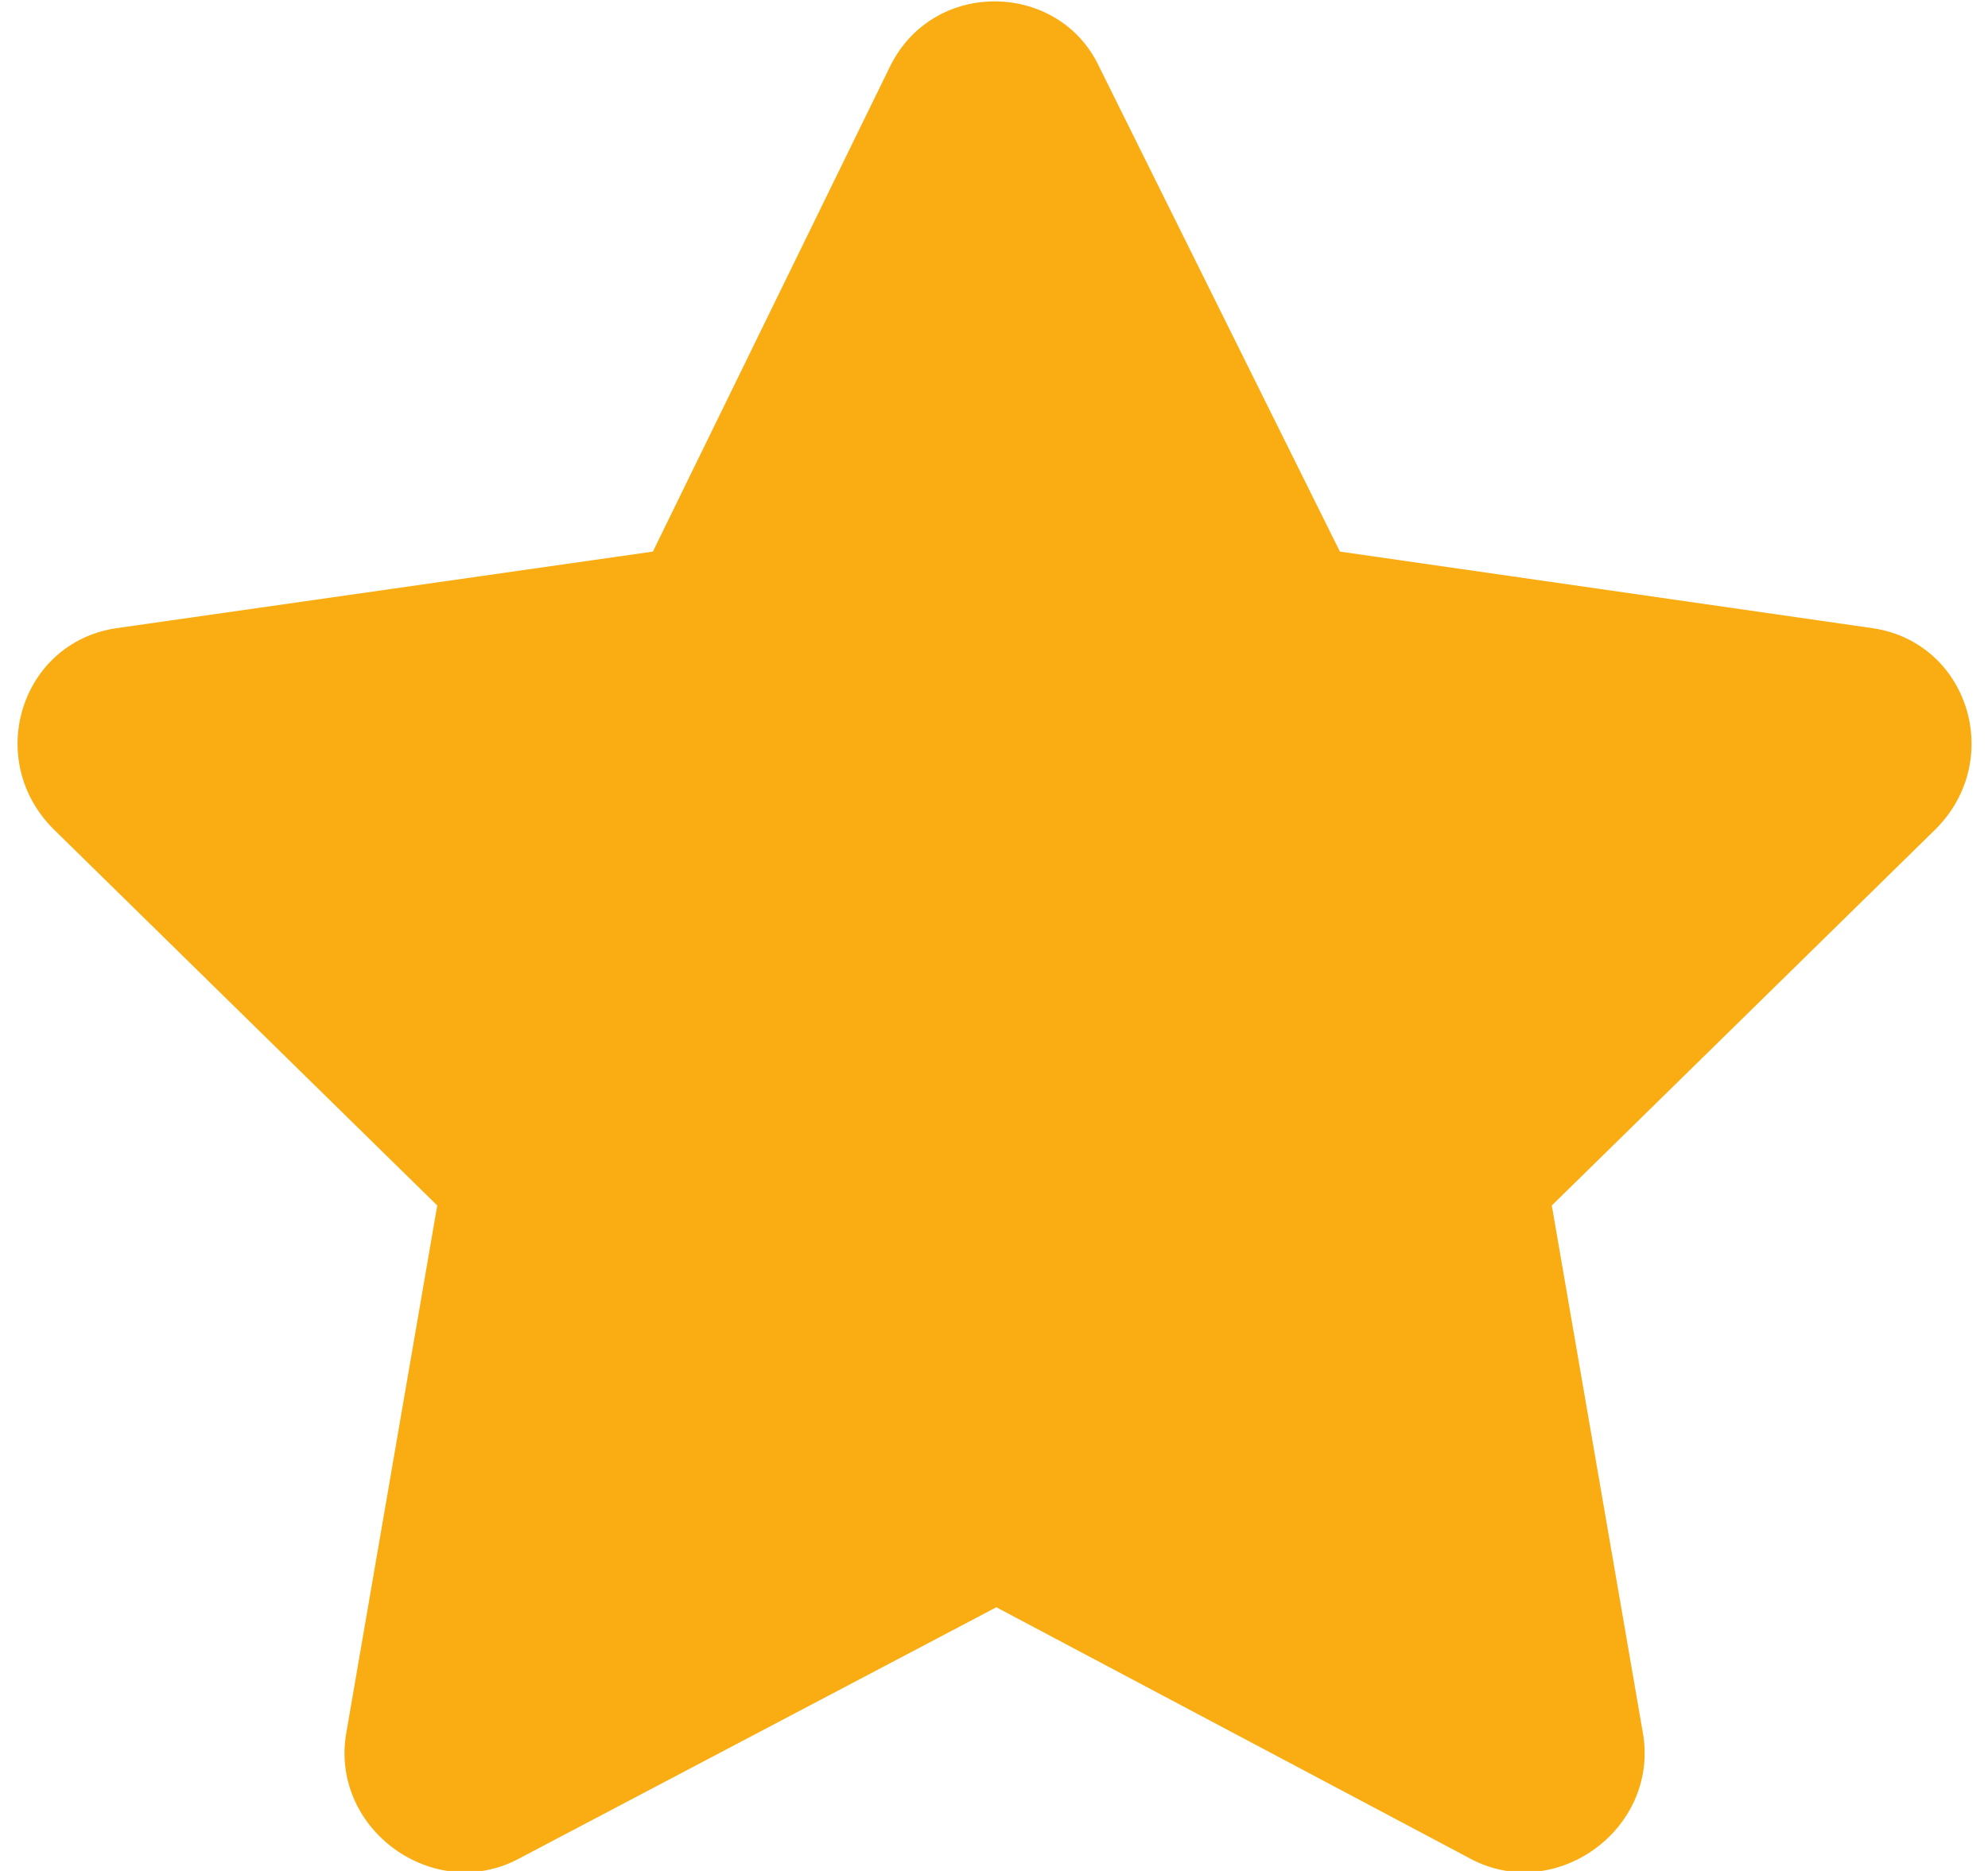 <svg width="17" height="16" viewBox="0 0 17 16" fill="none" xmlns="http://www.w3.org/2000/svg">
<g clip-path="url(#clip0_253_1496)">
<path d="M7.614 0.562L5.583 4.717L0.989 5.373C0.177 5.498 -0.136 6.498 0.458 7.091L3.739 10.309L2.958 14.838C2.833 15.65 3.708 16.275 4.427 15.9L8.52 13.745L12.583 15.9C13.302 16.275 14.177 15.65 14.052 14.838L13.27 10.309L16.552 7.091C17.145 6.498 16.833 5.498 16.02 5.373L11.458 4.717L9.395 0.562C9.052 -0.156 7.989 -0.187 7.614 0.562Z" fill="#FAAD13"/>
</g>
<defs>
<clipPath id="clip0_253_1496">
<rect width="17" height="16" fill="white"/>
</clipPath>
</defs>
</svg>
